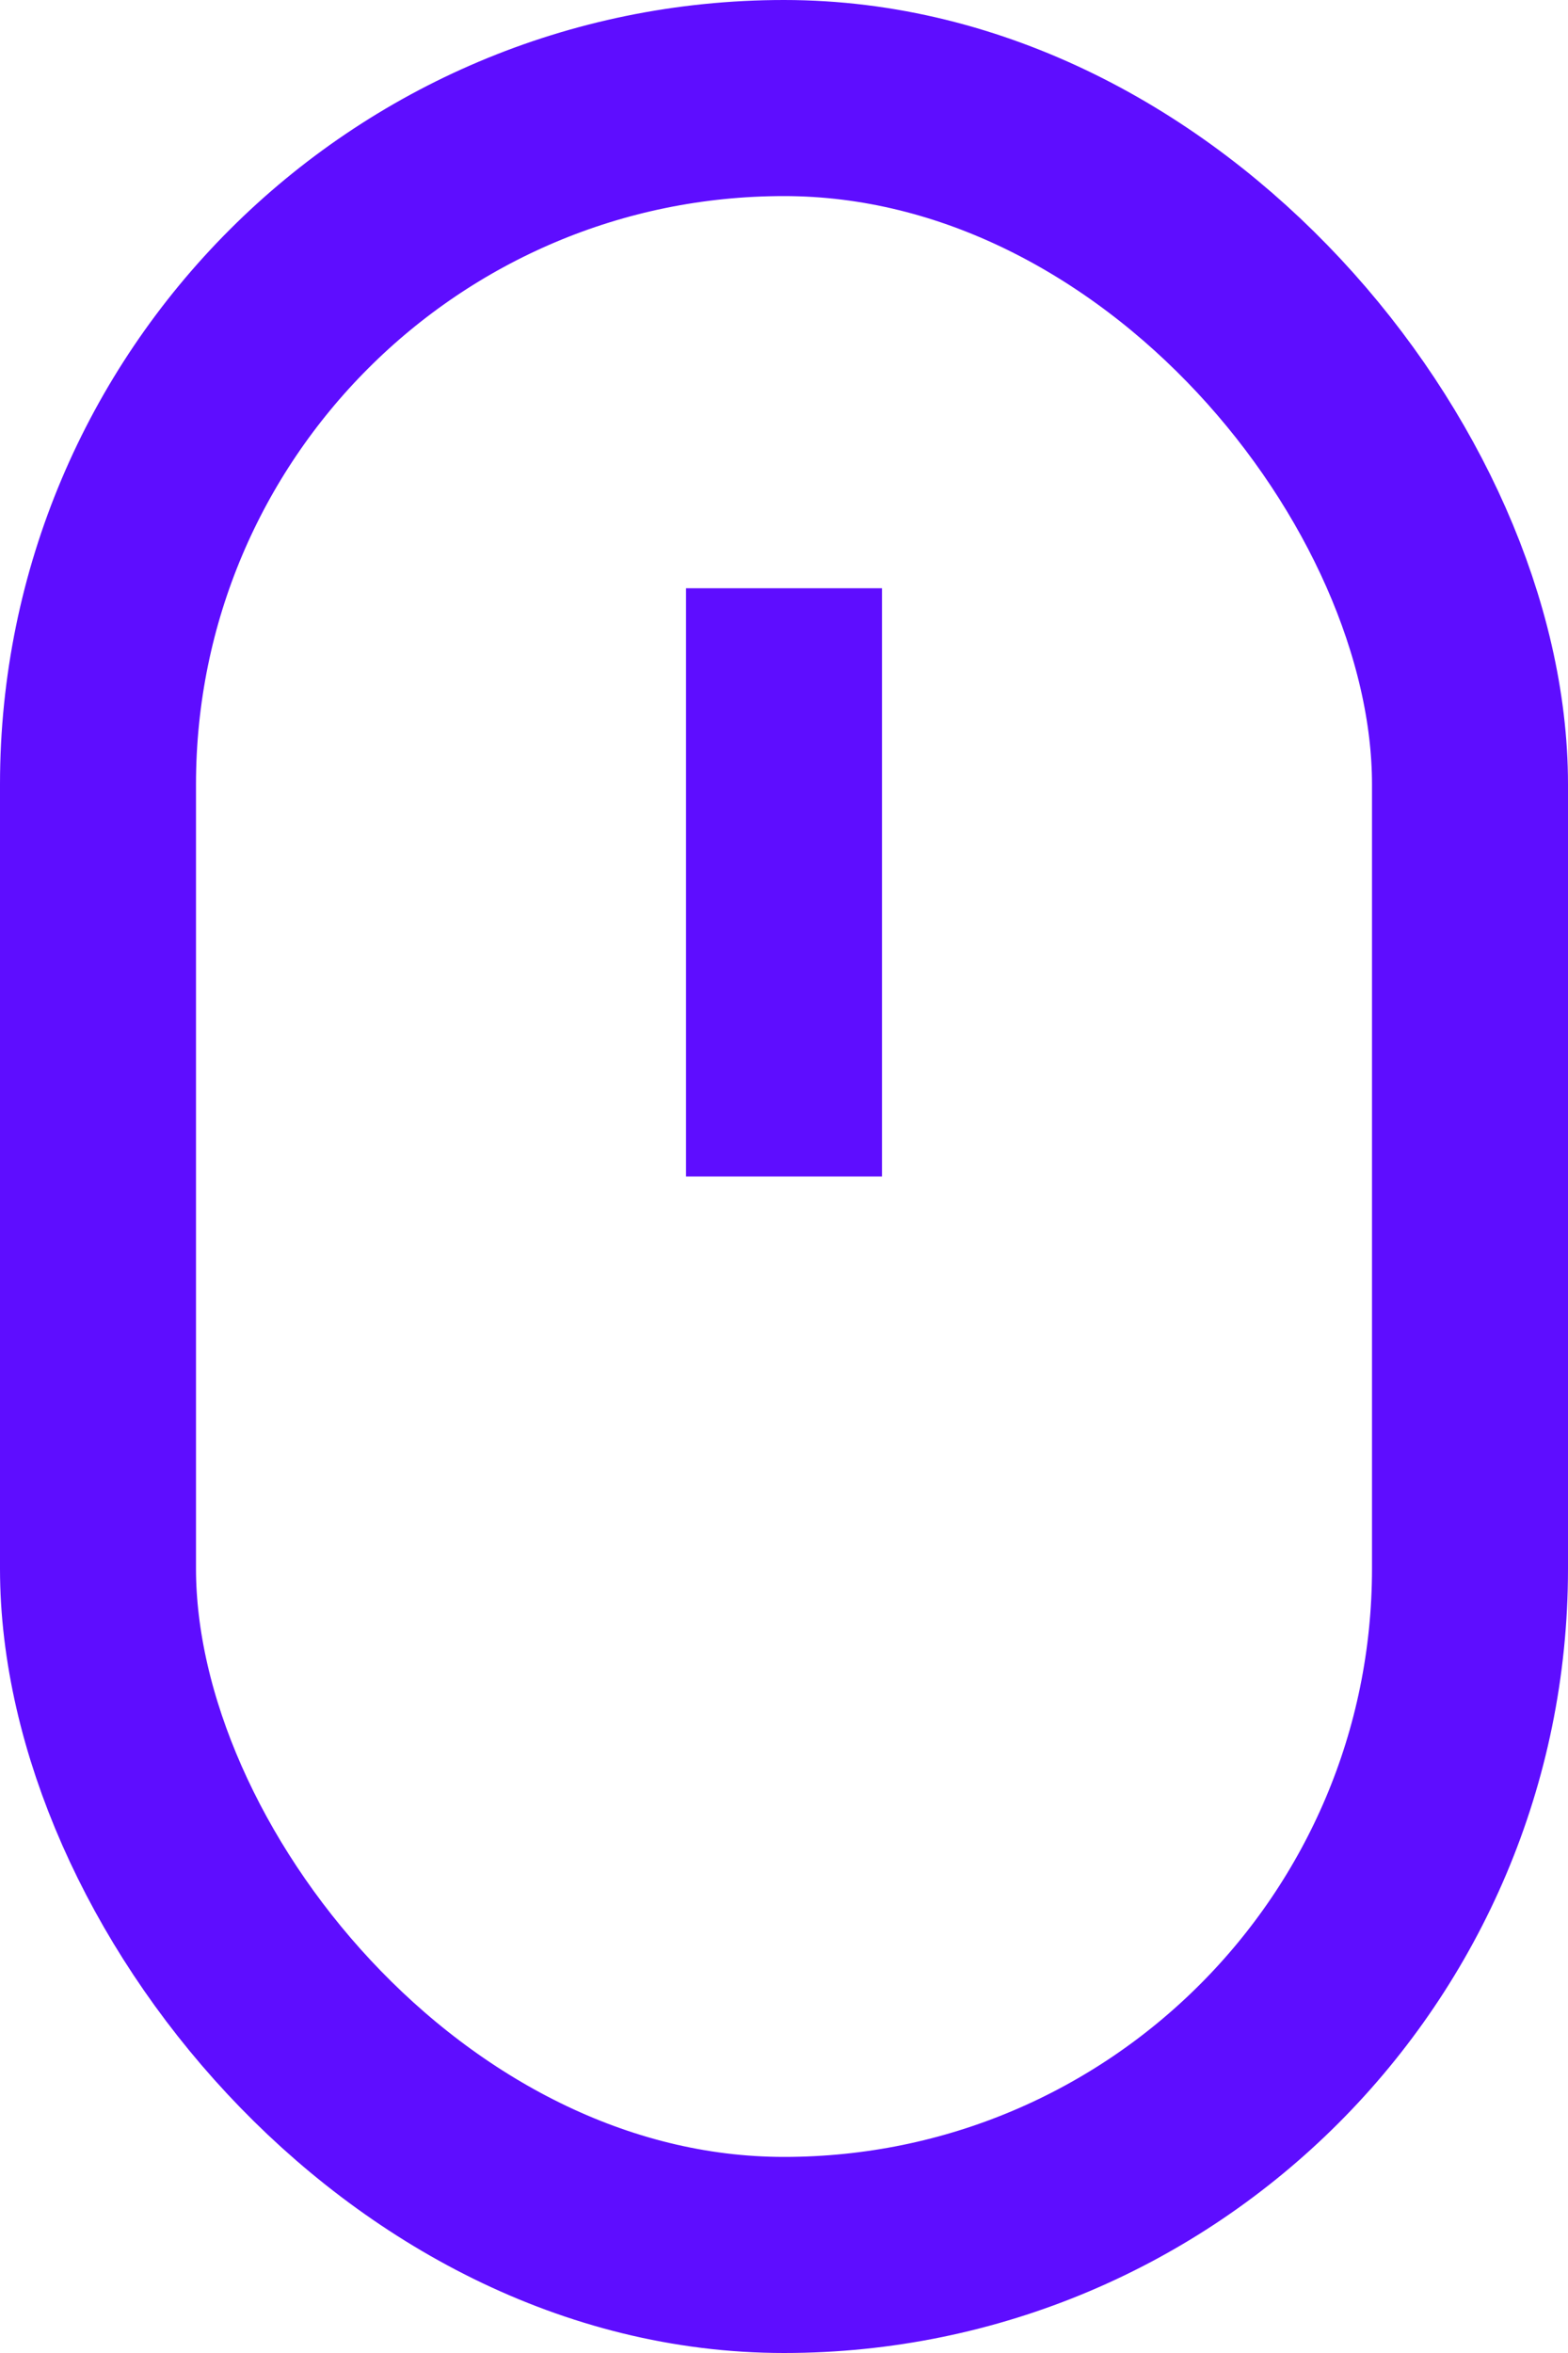 <svg width="16" height="24" viewBox="0 0 16 24" fill="none" xmlns="http://www.w3.org/2000/svg">
    <rect x="1" y="1" width="14" height="22" rx="7" stroke="#5E0DFF" stroke-width="2"/>
    <rect x="7" y="6" width="2" height="6" fill="#5E0DFF"/>
</svg>
